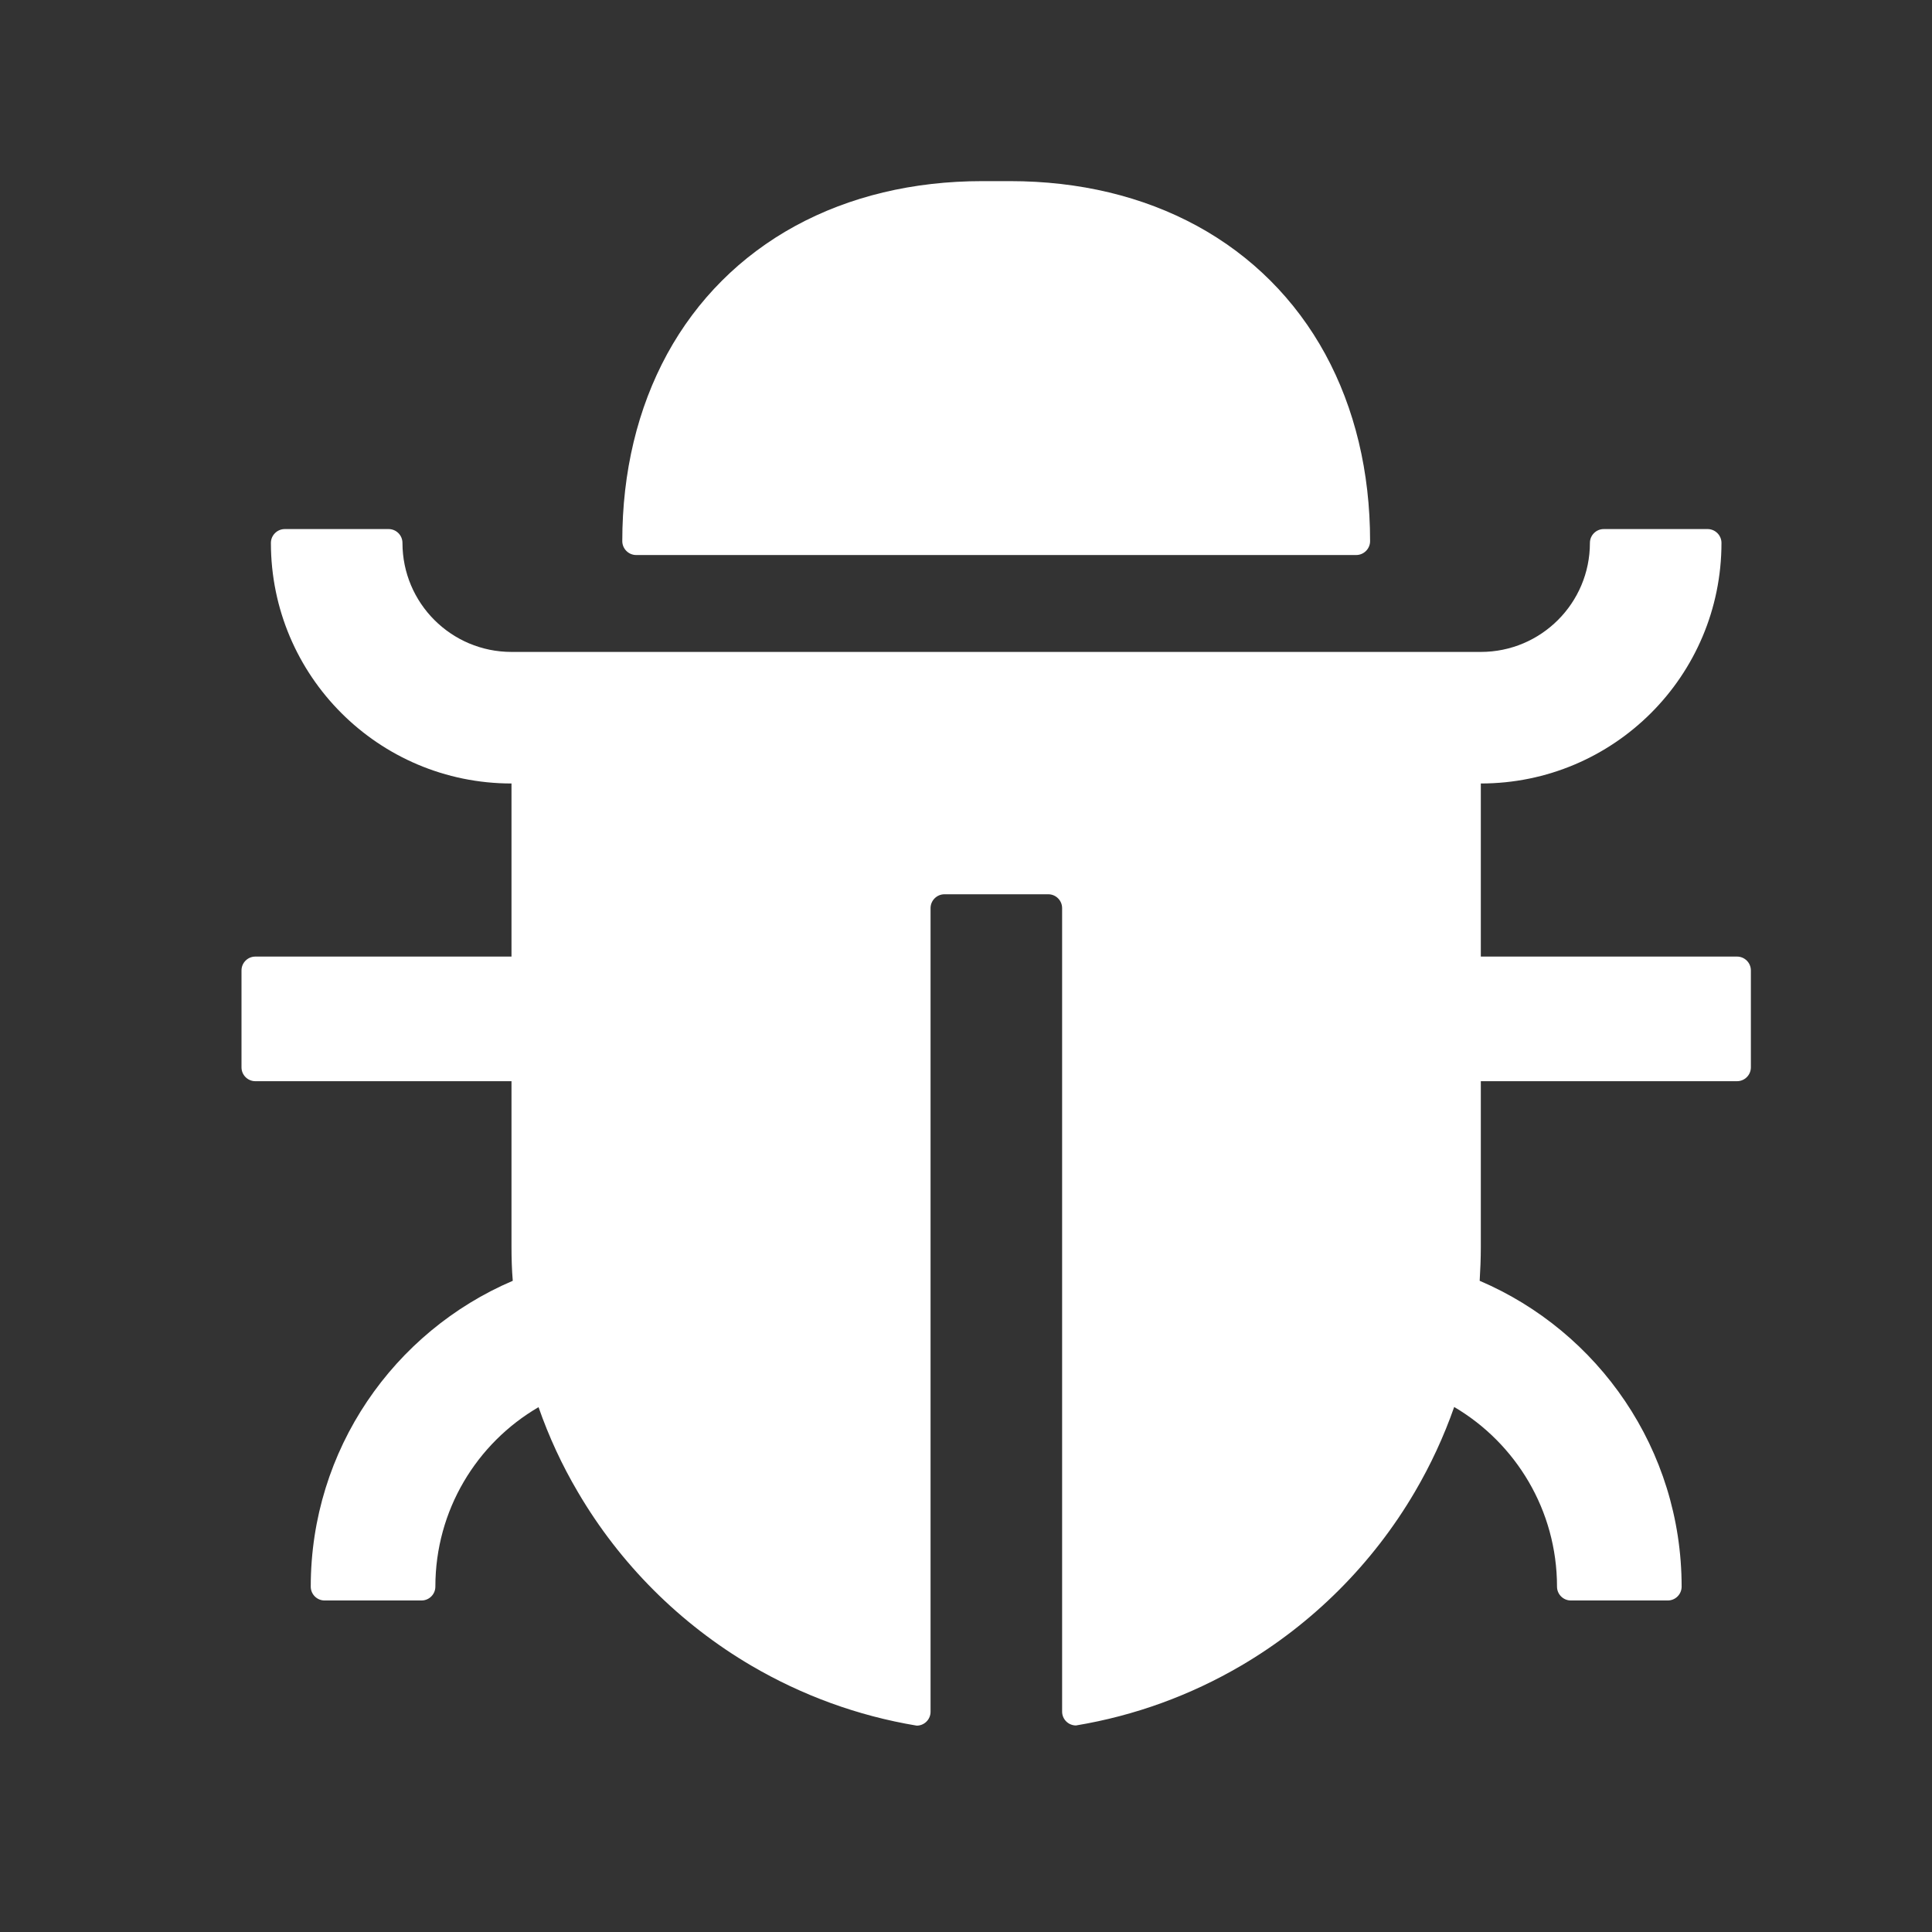<svg width="32" height="32" viewBox="0 0 32 32" fill="none" xmlns="http://www.w3.org/2000/svg">
<rect x="0" y="0" width="32" height="32" fill="#333333" stroke="none"/>
<path d="M10.537 9.193H22.463C22.589 9.193 22.693 9.089 22.693 8.963C22.693 7.817 22.44 6.764 21.95 5.864C21.457 4.961 20.732 4.236 19.829 3.743C18.928 3.252 17.876 3 16.729 3H16.271C15.124 3 14.072 3.252 13.171 3.743C12.268 4.236 11.543 4.961 11.05 5.864C10.56 6.764 10.307 7.817 10.307 8.963C10.307 9.089 10.411 9.193 10.537 9.193Z" fill="white"/>
<path d="M28.771 15.844H24.527V12.977C26.729 12.977 28.513 11.194 28.513 8.992C28.513 8.866 28.409 8.763 28.283 8.763H26.563C26.437 8.763 26.334 8.866 26.334 8.992C26.334 9.99 25.525 10.798 24.527 10.798H8.472C7.475 10.798 6.666 9.99 6.666 8.992C6.666 8.866 6.563 8.763 6.437 8.763H4.717C4.591 8.763 4.487 8.866 4.487 8.992C4.487 11.194 6.271 12.977 8.472 12.977V15.844H4.229C4.103 15.844 4 15.947 4 16.073V17.679C4 17.805 4.103 17.908 4.229 17.908H8.472V20.66C8.472 20.847 8.478 21.033 8.493 21.214C6.526 22.054 5.147 24.006 5.147 26.28C5.147 26.406 5.25 26.509 5.376 26.509H6.982C7.108 26.509 7.211 26.406 7.211 26.28C7.211 25.013 7.896 23.903 8.92 23.307C9.092 23.8 9.31 24.27 9.571 24.712C10.267 25.901 11.262 26.896 12.452 27.593C13.28 28.077 14.201 28.419 15.184 28.582C15.31 28.582 15.413 28.479 15.413 28.353V15.041C15.413 14.915 15.517 14.812 15.643 14.812H17.363C17.489 14.812 17.592 14.915 17.592 15.041V28.35C17.592 28.476 17.695 28.579 17.822 28.579C18.805 28.416 19.725 28.075 20.554 27.59C21.744 26.893 22.738 25.898 23.435 24.709C23.696 24.264 23.914 23.794 24.086 23.304C25.104 23.903 25.789 25.013 25.789 26.28C25.789 26.406 25.892 26.509 26.018 26.509H27.624C27.75 26.509 27.853 26.406 27.853 26.28C27.853 24.006 26.474 22.054 24.508 21.214C24.519 21.03 24.527 20.847 24.527 20.66V17.908H28.771C28.897 17.908 29 17.805 29 17.679V16.073C29 15.947 28.897 15.844 28.771 15.844Z" fill="white"/>
</svg>
